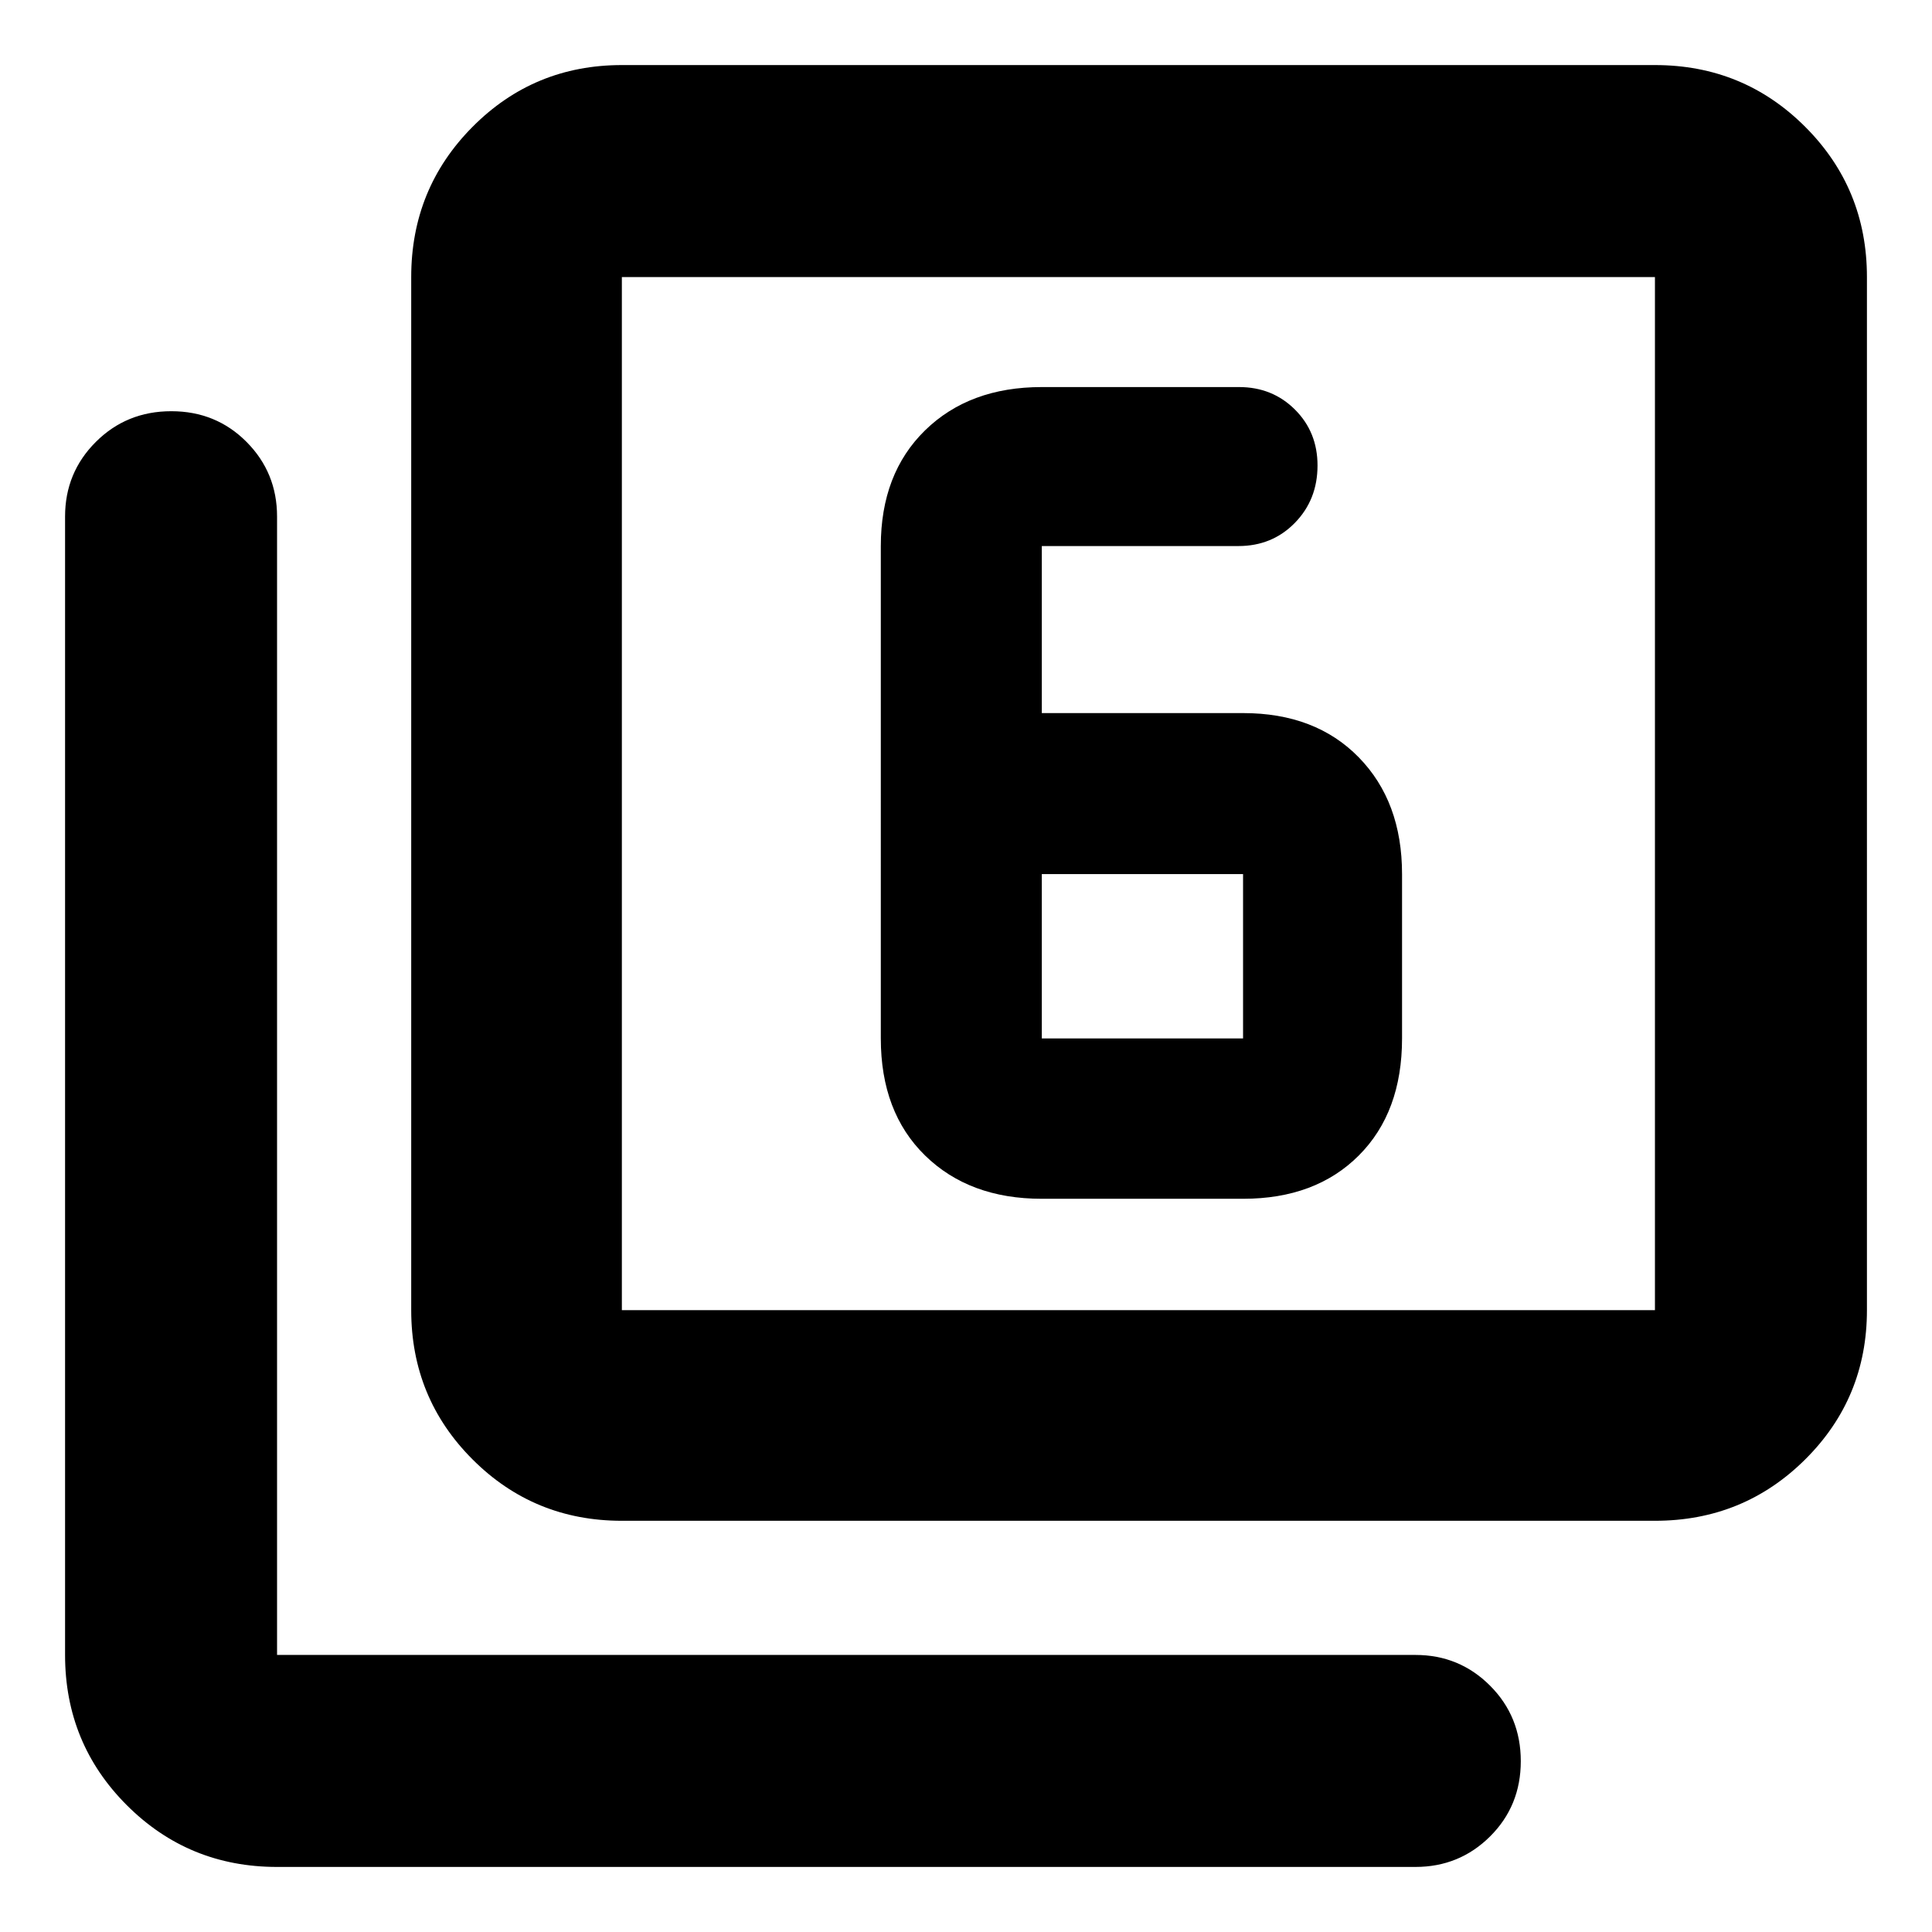 <svg xmlns="http://www.w3.org/2000/svg" height="40" viewBox="0 -960 960 960" width="40"><path d="M517.67-364.33h100q36 0 57.5-21.5t21.5-58.17v-81.67q0-36-21.5-58t-57.5-22h-100v-83h97.68q16.79 0 28.05-11.51 11.27-11.51 11.27-28.53 0-16.6-11.22-27.78-11.21-11.18-27.78-11.18h-98q-36 0-58 21.5t-22 57.5V-444q0 36.67 22 58.17t58 21.5Zm0-161.34h100V-444h-100v-81.67ZM309-204.33q-43.7 0-74.18-30.49-30.49-30.48-30.49-74.18v-513.33q0-43.98 30.49-74.66 30.48-30.68 74.18-30.68h513.33q43.98 0 74.66 30.68t30.68 74.66V-309q0 43.7-30.68 74.18-30.68 30.49-74.66 30.49H309ZM309-309h513.33v-513.33H309V-309ZM137.67-32.33q-43.98 0-74.66-30.68t-30.68-74.66v-565.66q0-21.84 15.29-37.09 15.28-15.25 37.5-15.25 22.21 0 37.38 15.25 15.17 15.25 15.17 37.09v565.66h565.66q21.84 0 37.09 15.29 15.25 15.28 15.25 37.5 0 22.21-15.25 37.38-15.25 15.17-37.09 15.17H137.67Zm171.33-790V-309v-513.33Z"/></svg>